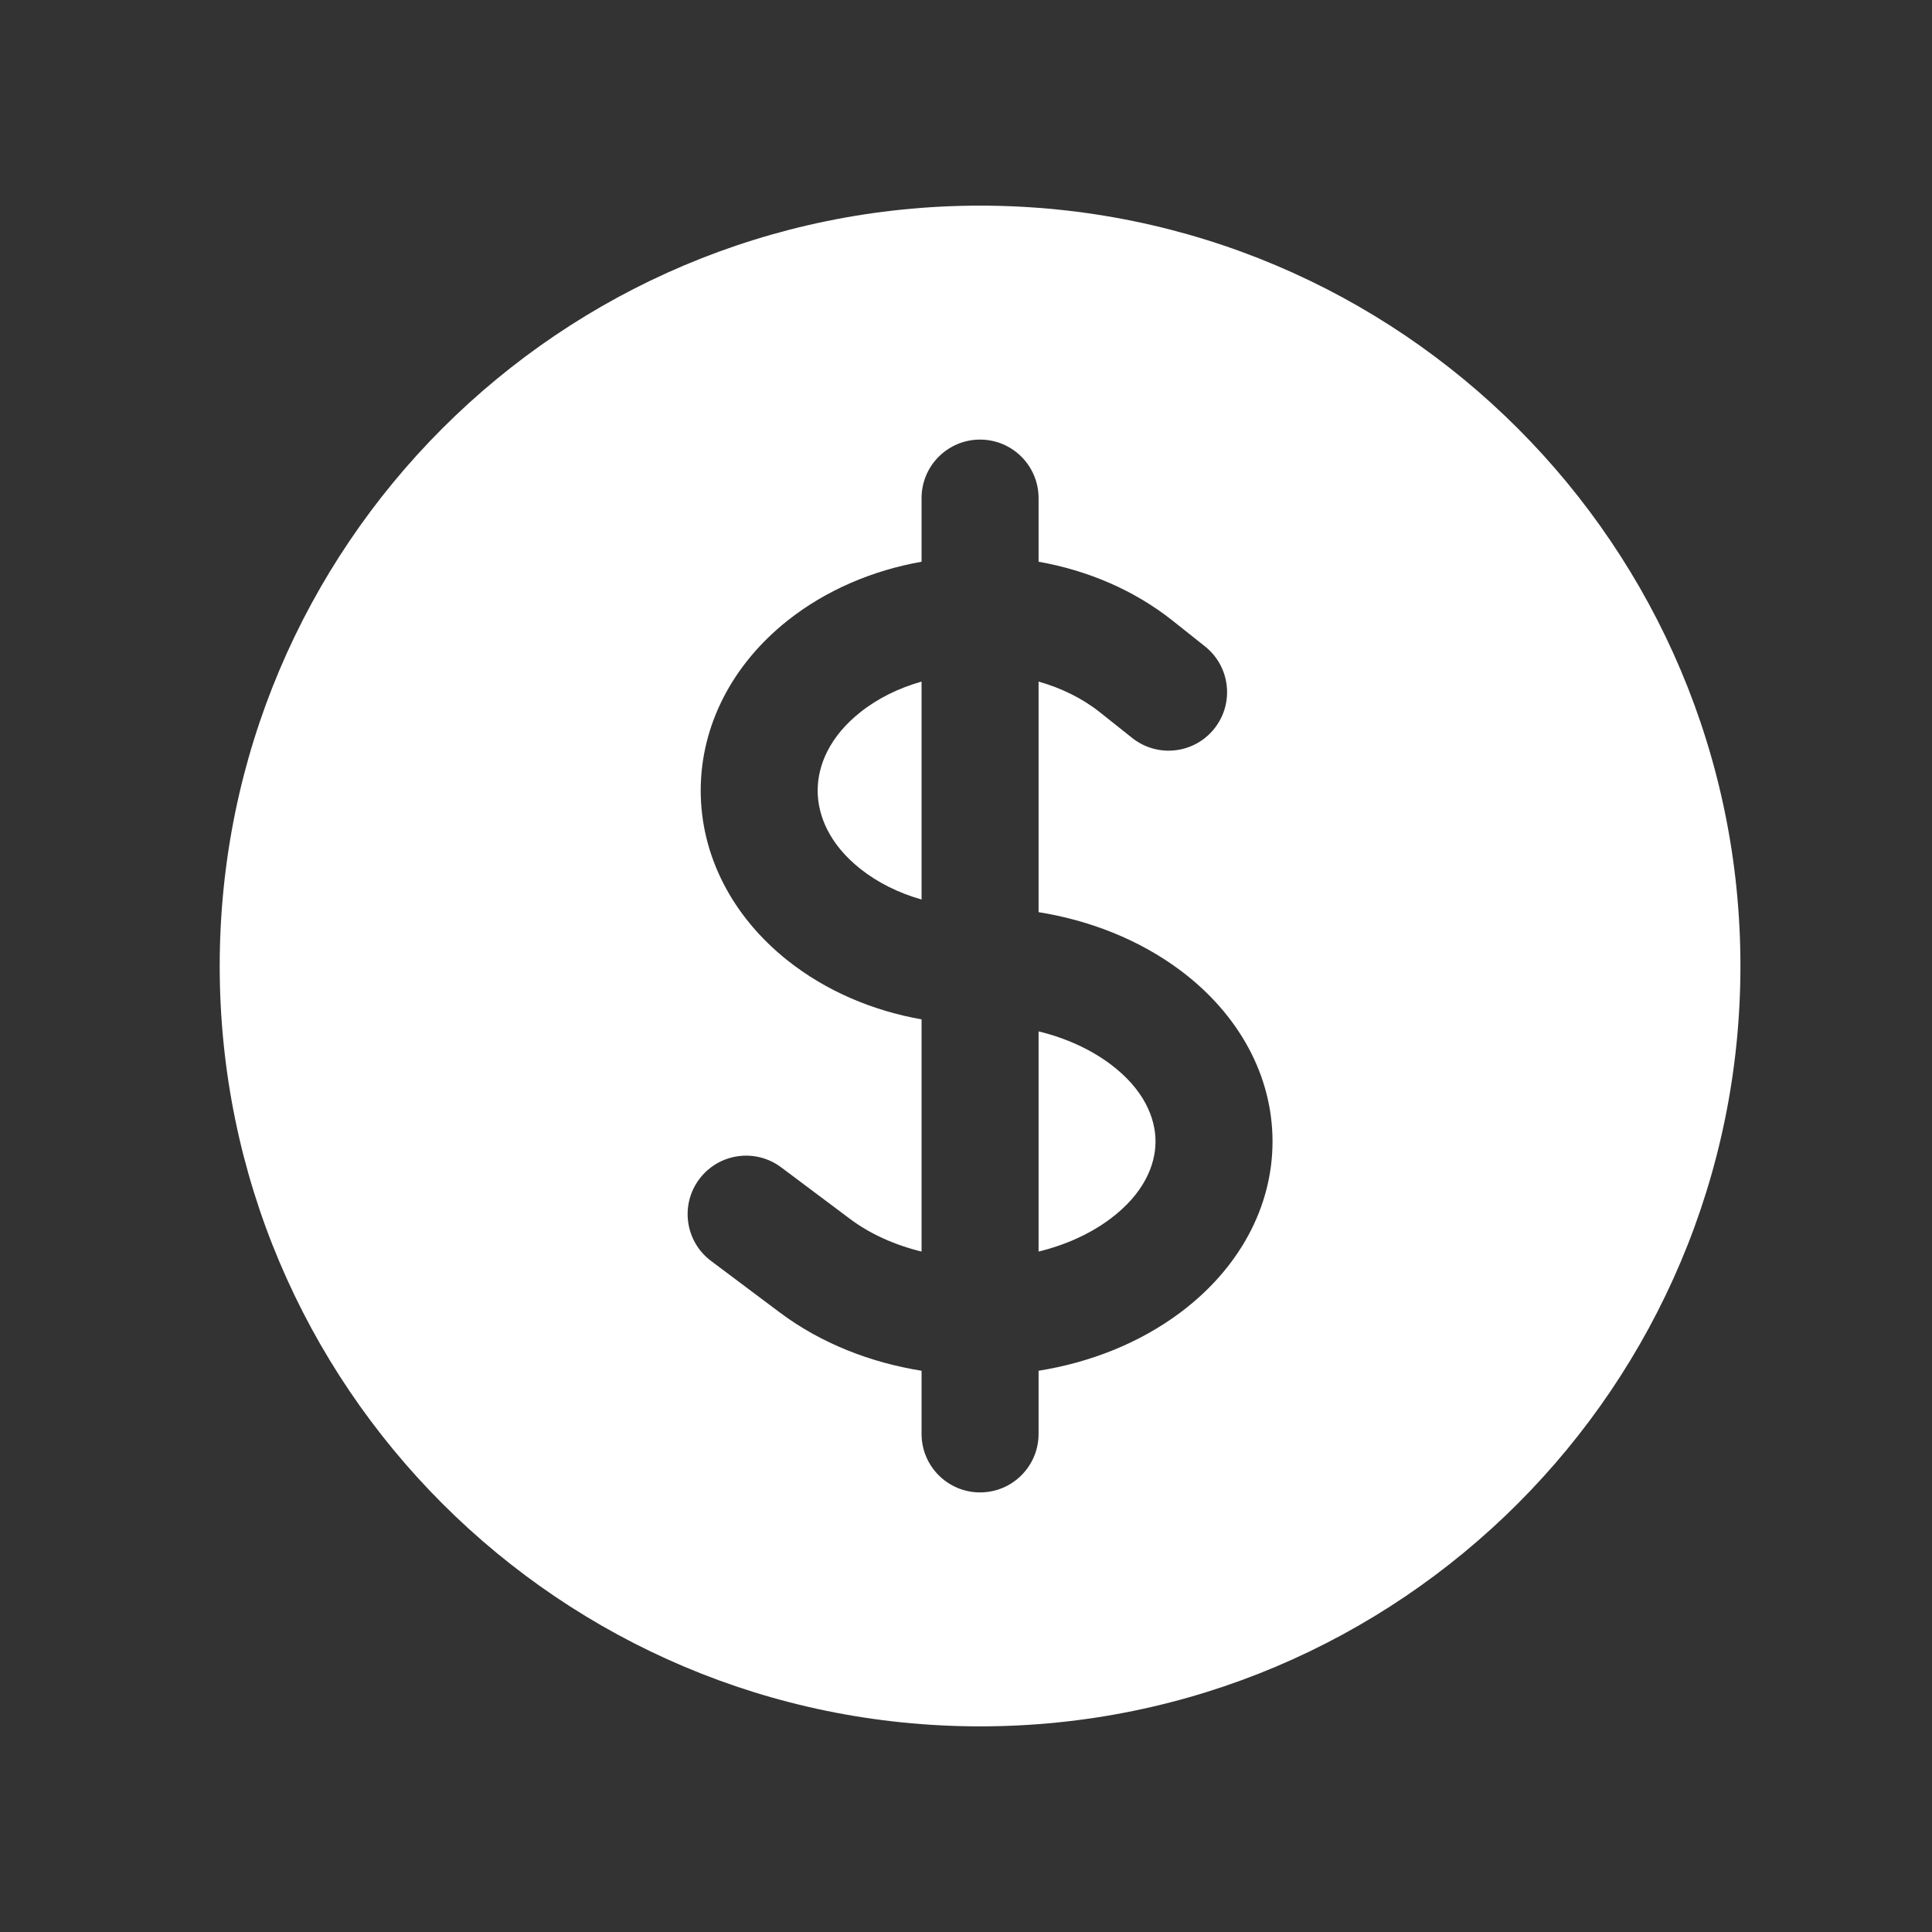 <svg width="32" height="32" viewBox="0 0 32 32" fill="none" xmlns="http://www.w3.org/2000/svg">
<rect x="0" y="0" width="32" height="32" fill="#333333" stroke="none"/>
<path d="M14.249 11.797C14.542 11.564 14.891 11.395 15.264 11.289V14.899C14.884 14.791 14.536 14.618 14.249 14.39C13.74 13.986 13.543 13.511 13.543 13.094C13.543 12.677 13.74 12.201 14.249 11.797Z" fill="white"/>
<path d="M17.202 20.73V17.083C17.65 17.192 18.059 17.377 18.392 17.626C18.943 18.039 19.139 18.512 19.139 18.906C19.139 19.3 18.943 19.773 18.392 20.186C18.059 20.436 17.65 20.62 17.202 20.73Z" fill="white"/>
<path fill-rule="evenodd" clip-rule="evenodd" d="M16.233 3.406C9.278 3.406 3.639 9.045 3.639 16C3.639 22.955 9.278 28.594 16.233 28.594C23.189 28.594 28.827 22.955 28.827 16C28.827 9.045 23.189 3.406 16.233 3.406ZM17.202 8.25C17.202 7.715 16.768 7.281 16.233 7.281C15.698 7.281 15.264 7.715 15.264 8.25V9.304C14.455 9.447 13.682 9.773 13.043 10.28C12.123 11.011 11.606 12.023 11.606 13.094C11.606 14.164 12.123 15.176 13.043 15.907C13.693 16.423 14.467 16.743 15.264 16.884V20.73C14.816 20.62 14.407 20.436 14.075 20.186L12.939 19.335C12.511 19.014 11.904 19.101 11.583 19.529C11.262 19.957 11.349 20.564 11.777 20.885L12.912 21.736C13.601 22.253 14.422 22.569 15.264 22.704V23.75C15.264 24.285 15.698 24.719 16.233 24.719C16.768 24.719 17.202 24.285 17.202 23.75V22.704C18.044 22.569 18.866 22.253 19.555 21.736C20.517 21.014 21.077 20 21.077 18.906C21.077 17.813 20.517 16.798 19.555 16.076C18.866 15.56 18.044 15.243 17.202 15.108V11.289C17.575 11.395 17.924 11.564 18.217 11.797L18.753 12.223C19.172 12.556 19.782 12.486 20.114 12.067C20.447 11.648 20.377 11.039 19.958 10.706L19.422 10.28C18.784 9.773 18.012 9.447 17.202 9.304V8.25Z" fill="white"/>
</svg>
